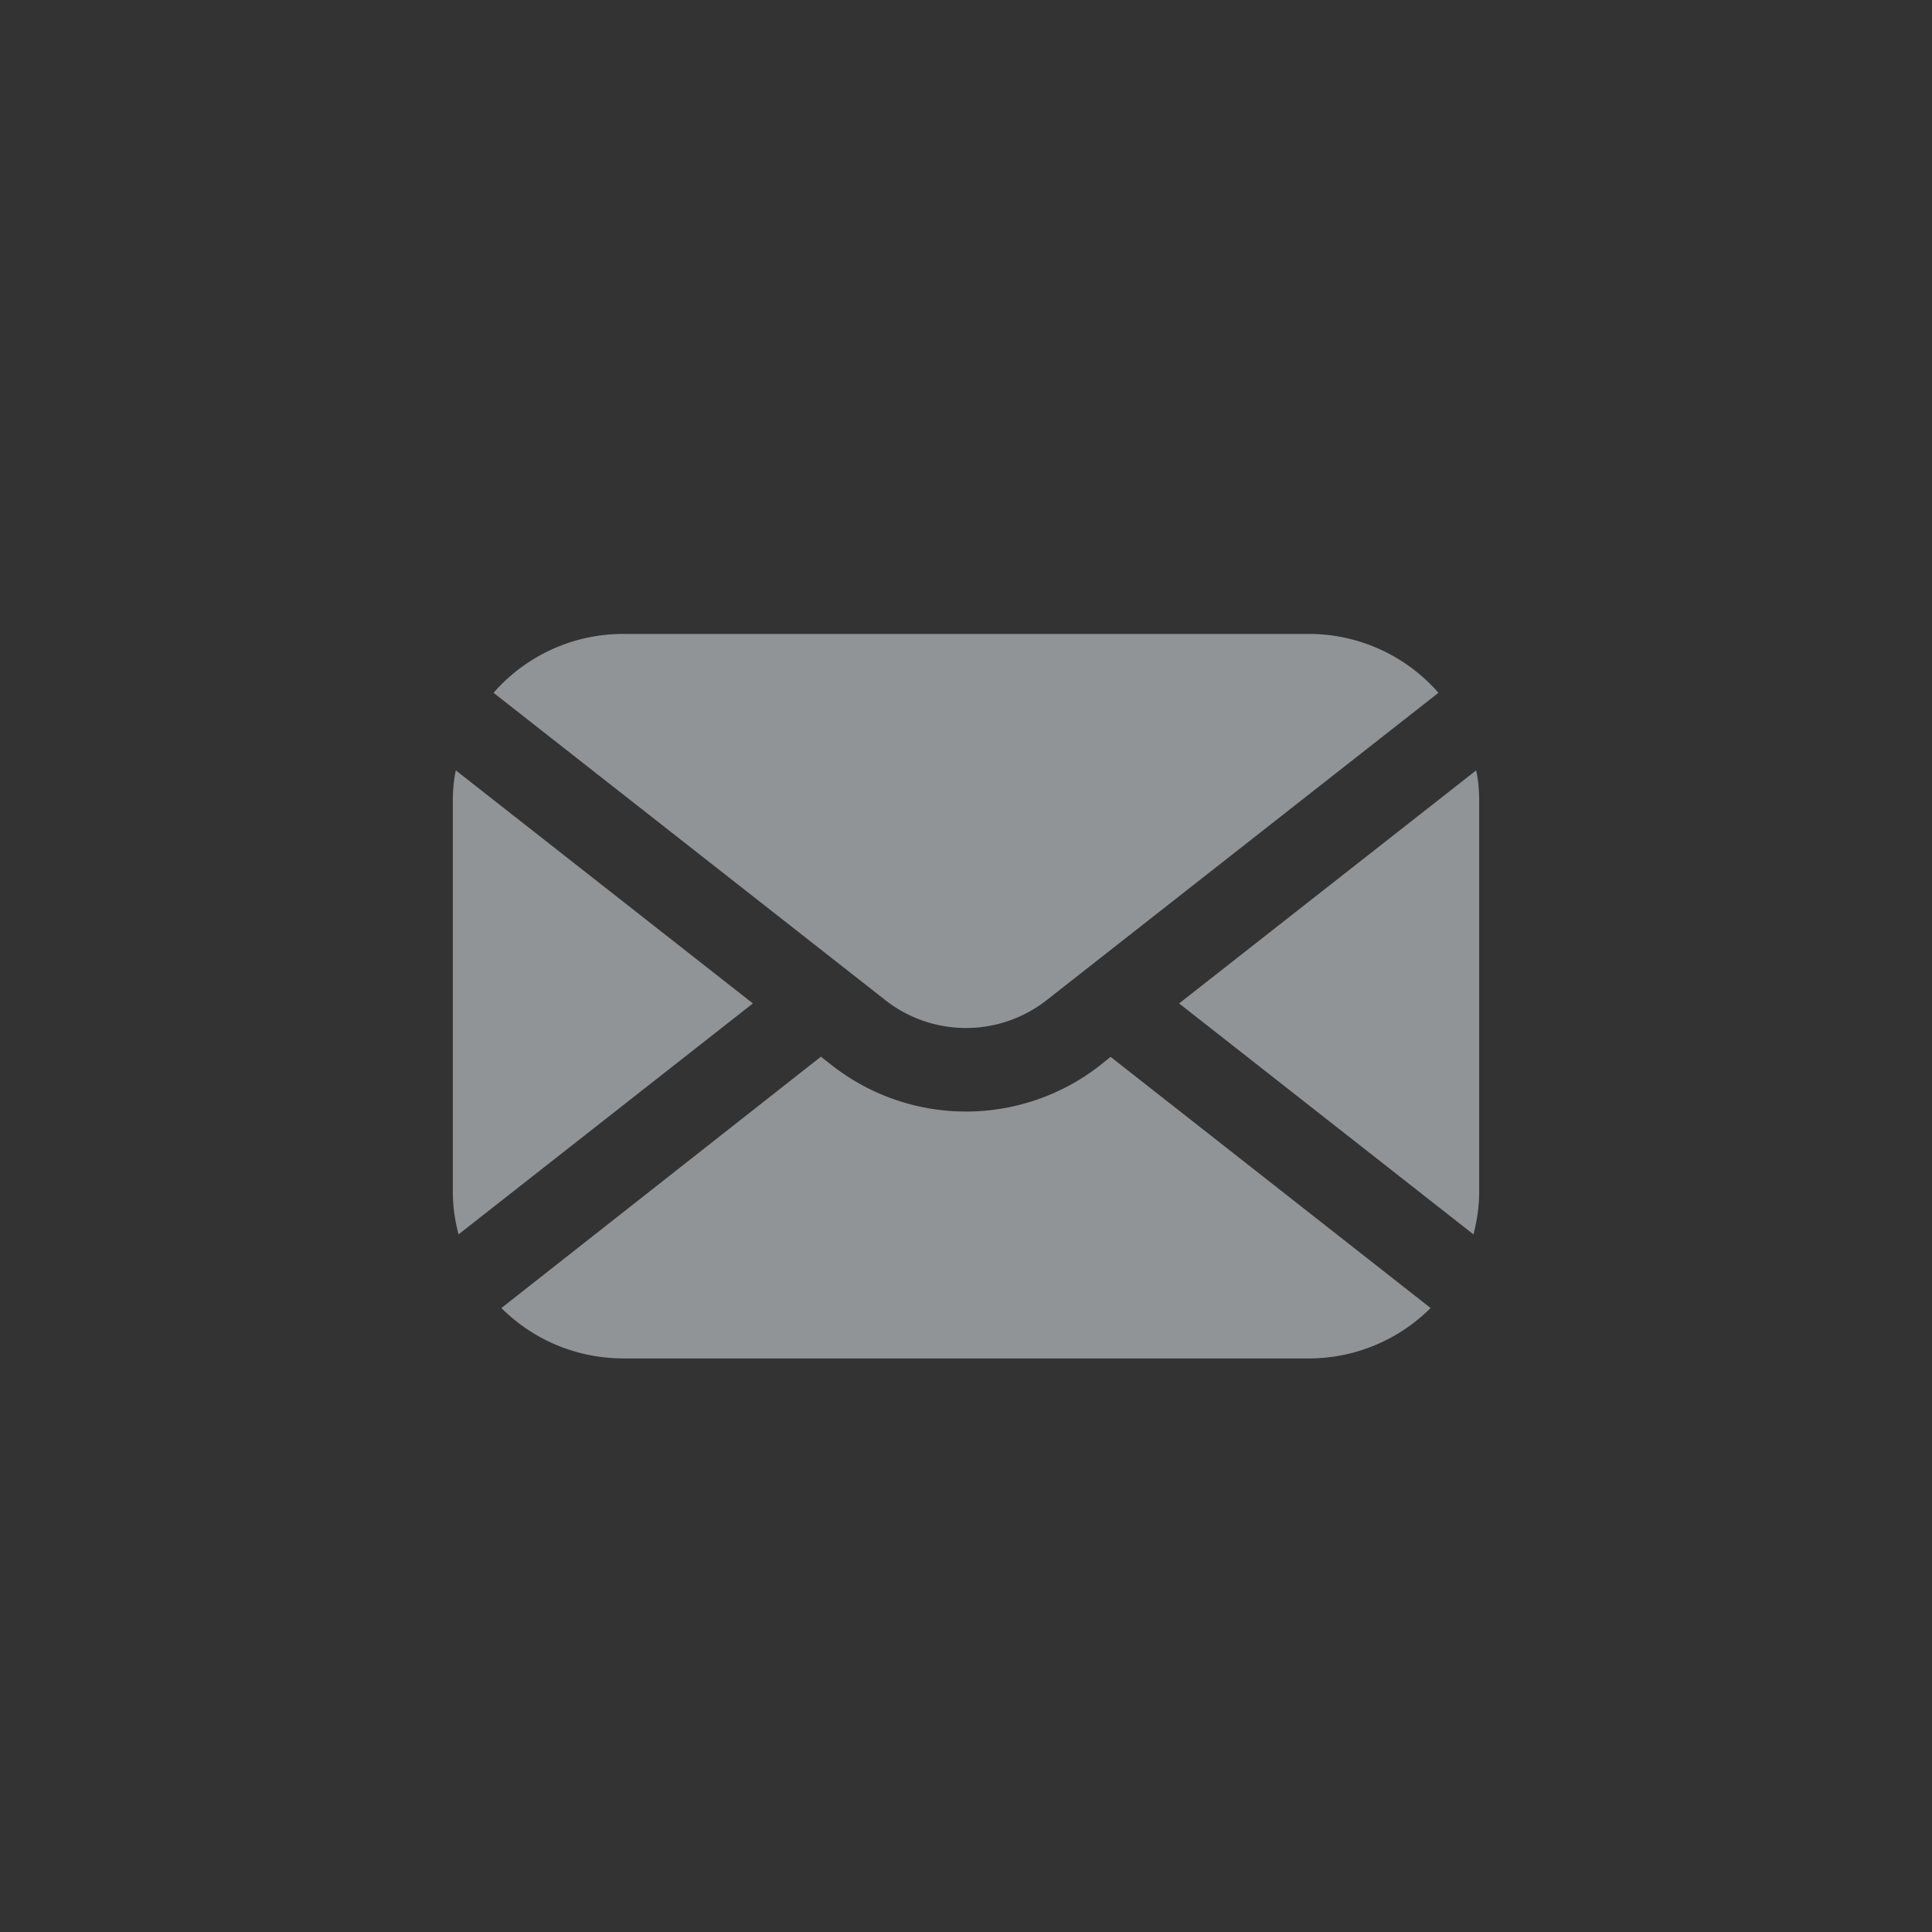<svg width="64" height="64" fill="none" xmlns="http://www.w3.org/2000/svg">
  <rect width="100%" height="100%" fill="#333333" stroke="none"/>
  <g opacity=".5" fill="#F0F6FB">
    <path d="m27.2 35.01.37.29a7.21 7.21 0 0 0 8.86 0l.36-.29 10.6 8.32A5.71 5.71 0 0 1 43.33 45H20.67c-1.6 0-3.03-.64-4.06-1.67L27.2 35ZM24.94 33.24l-9.84-7.72c-.07.33-.1.67-.1 1.02v12.92c0 .5.07.97.19 1.43l9.75-7.65ZM16.35 22.95A5.7 5.7 0 0 1 20.67 21h22.66a5.7 5.7 0 0 1 4.32 1.95L34.66 33.14a4.33 4.33 0 0 1-5.32 0L16.35 22.95ZM48.9 25.52l-9.84 7.72 9.75 7.65c.12-.46.19-.94.19-1.43V26.54c0-.35-.03-.7-.1-1.02Z"/>
  </g>
</svg>
